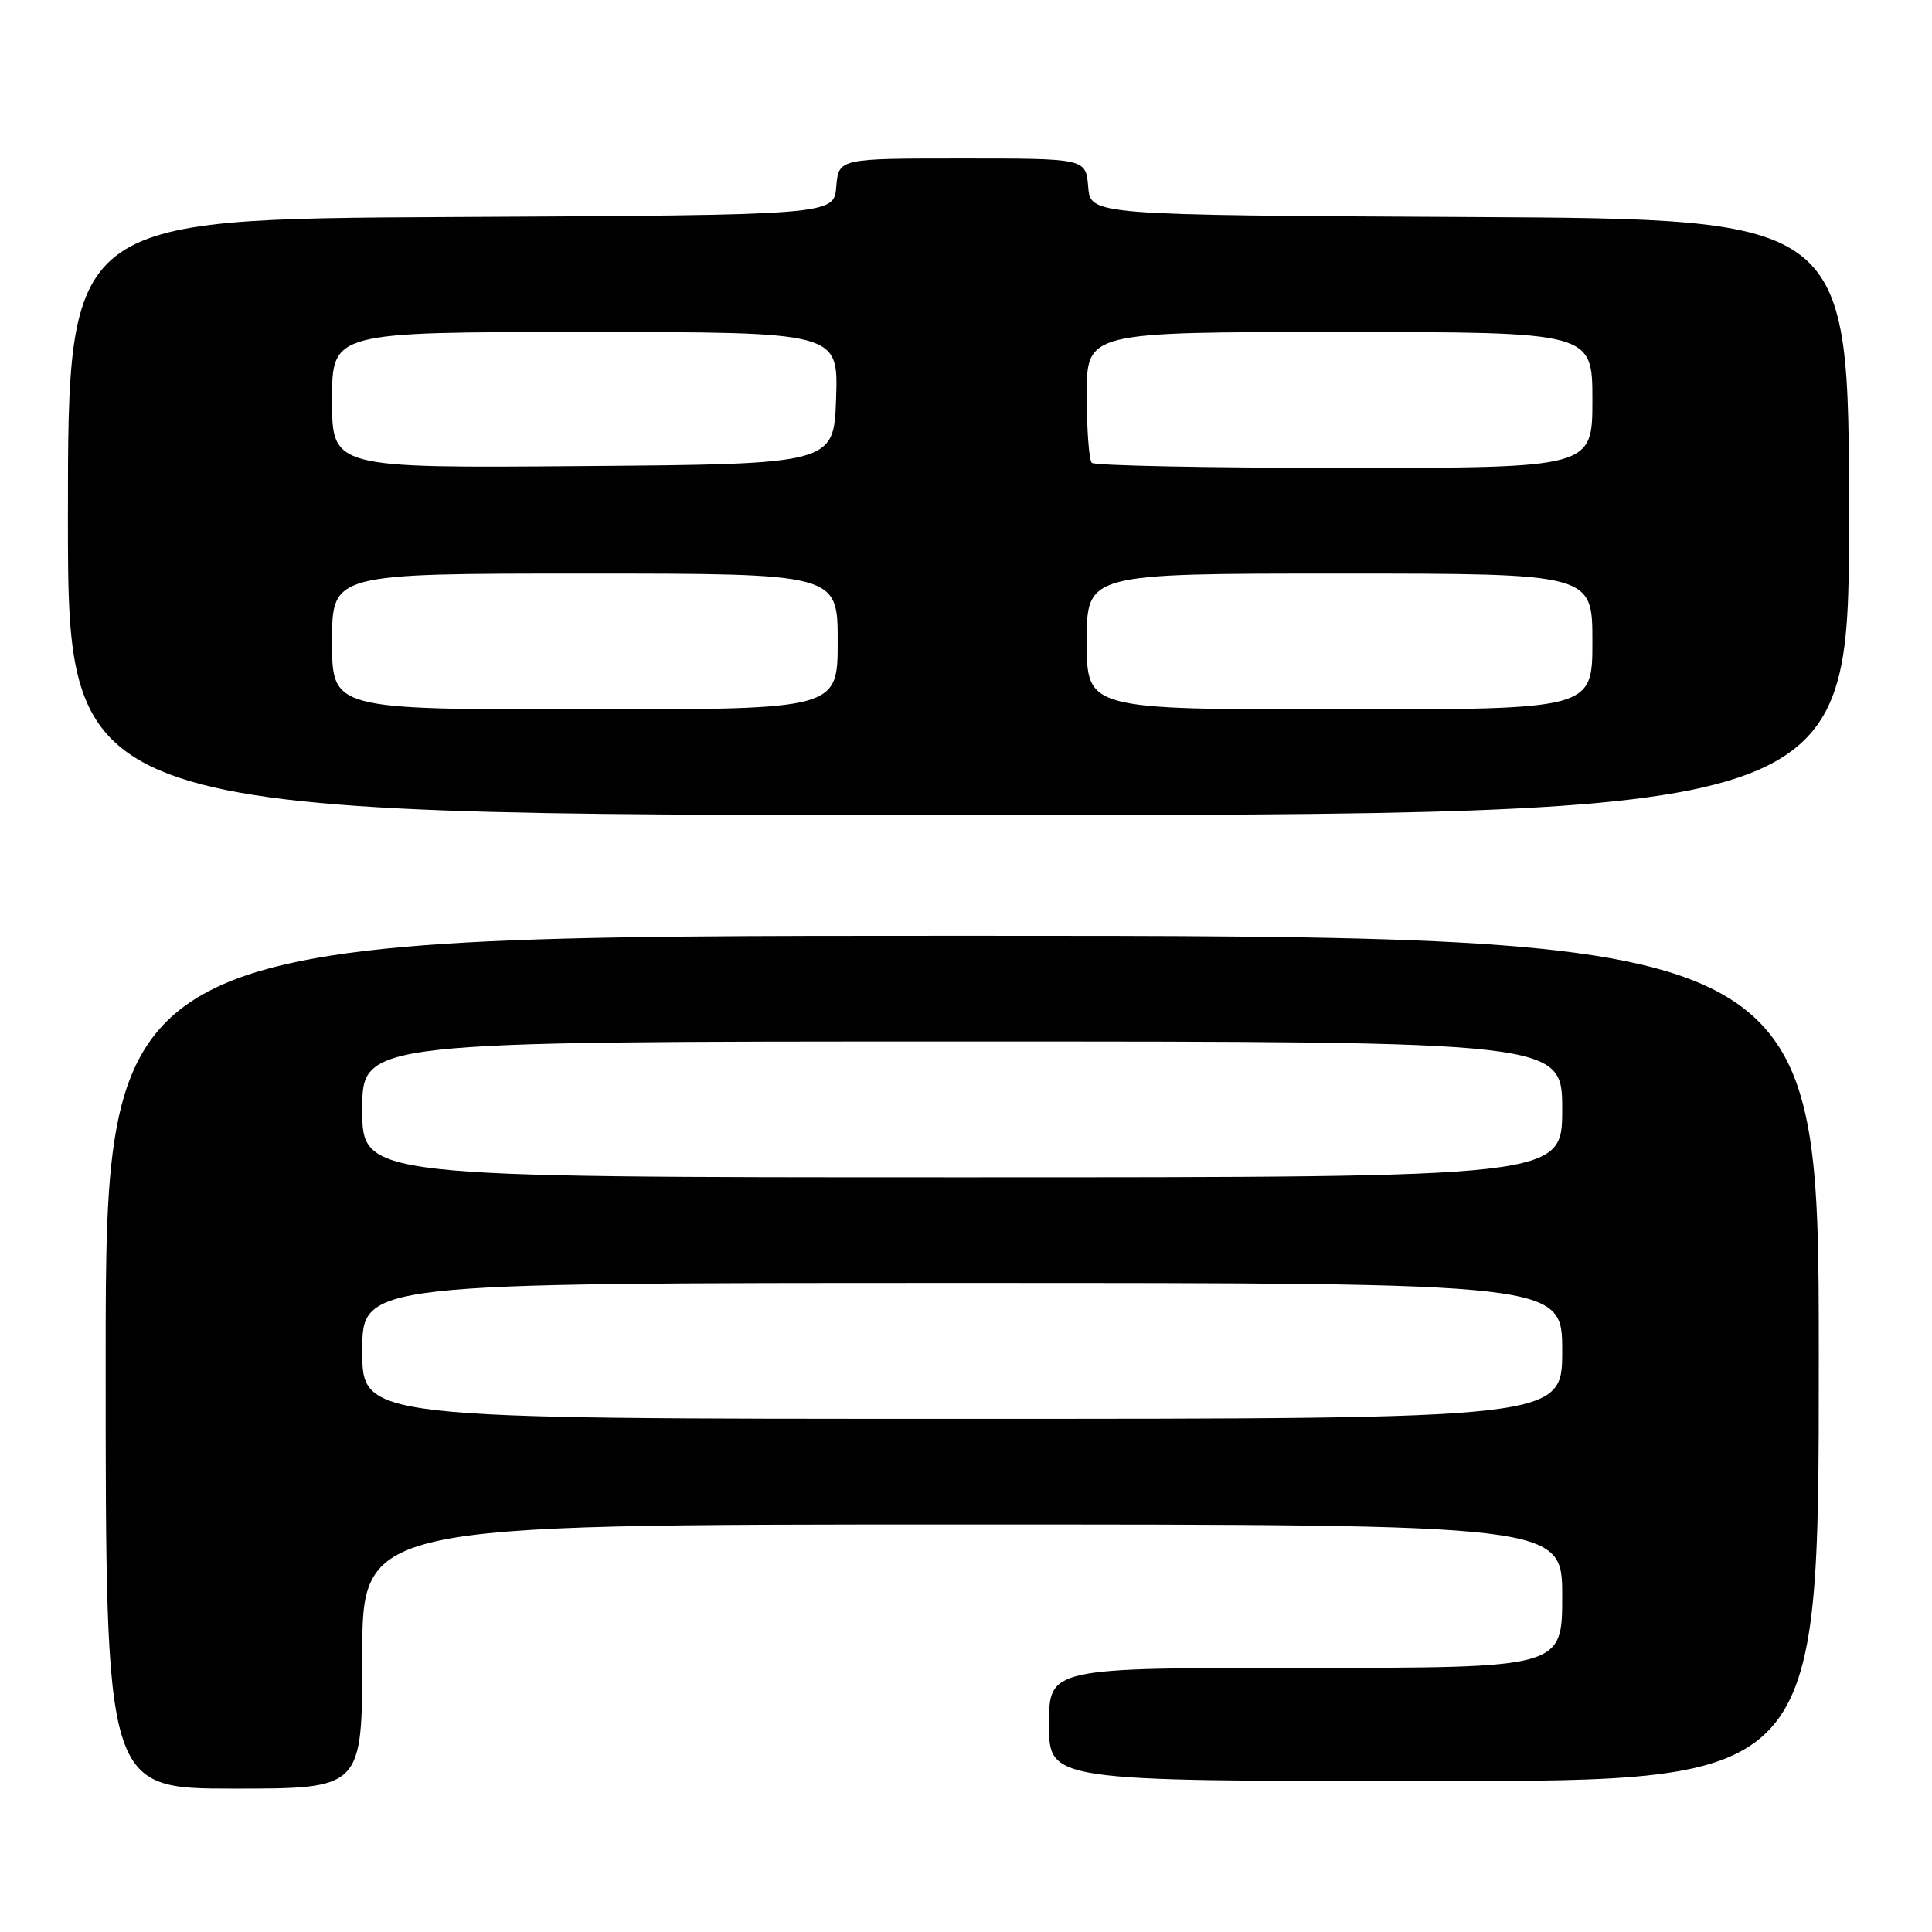 <?xml version="1.0" encoding="UTF-8" standalone="no"?>
<!DOCTYPE svg PUBLIC "-//W3C//DTD SVG 1.1//EN" "http://www.w3.org/Graphics/SVG/1.1/DTD/svg11.dtd" >
<svg xmlns="http://www.w3.org/2000/svg" xmlns:xlink="http://www.w3.org/1999/xlink" version="1.1" viewBox="0 0 256 256">
 <g >
 <path fill="currentColor"
d=" M 48.00 219.50 C 48.00 202.00 48.00 202.00 127.50 202.00 C 207.00 202.00 207.00 202.00 207.00 211.50 C 207.00 221.00 207.00 221.00 173.00 221.00 C 139.00 221.00 139.00 221.00 139.00 228.50 C 139.00 236.00 139.00 236.00 190.00 236.00 C 241.00 236.00 241.00 236.00 241.00 180.00 C 241.00 124.00 241.00 124.00 127.50 124.00 C 14.00 124.00 14.00 124.00 14.00 180.50 C 14.00 237.00 14.00 237.00 31.00 237.00 C 48.00 237.00 48.00 237.00 48.00 219.50 Z  M 245.00 68.51 C 245.00 29.02 245.00 29.02 194.75 28.76 C 144.50 28.50 144.50 28.50 144.19 24.75 C 143.88 21.00 143.88 21.00 127.50 21.00 C 111.12 21.00 111.12 21.00 110.81 24.75 C 110.50 28.50 110.50 28.50 59.75 28.76 C 9.00 29.02 9.00 29.02 9.00 68.51 C 9.00 108.00 9.00 108.00 127.00 108.00 C 245.00 108.00 245.00 108.00 245.00 68.51 Z  M 48.00 179.00 C 48.00 170.00 48.00 170.00 127.50 170.00 C 207.00 170.00 207.00 170.00 207.00 179.00 C 207.00 188.00 207.00 188.00 127.50 188.00 C 48.00 188.00 48.00 188.00 48.00 179.00 Z  M 48.00 147.00 C 48.00 138.00 48.00 138.00 127.50 138.00 C 207.00 138.00 207.00 138.00 207.00 147.00 C 207.00 156.00 207.00 156.00 127.50 156.00 C 48.00 156.00 48.00 156.00 48.00 147.00 Z  M 44.00 85.00 C 44.00 76.00 44.00 76.00 77.50 76.00 C 111.00 76.00 111.00 76.00 111.00 85.00 C 111.00 94.00 111.00 94.00 77.50 94.00 C 44.00 94.00 44.00 94.00 44.00 85.00 Z  M 144.00 85.00 C 144.00 76.00 144.00 76.00 177.50 76.00 C 211.00 76.00 211.00 76.00 211.00 85.00 C 211.00 94.00 211.00 94.00 177.50 94.00 C 144.00 94.00 144.00 94.00 144.00 85.00 Z  M 44.00 53.01 C 44.00 44.00 44.00 44.00 77.54 44.00 C 111.08 44.00 111.08 44.00 110.79 52.75 C 110.50 61.50 110.50 61.50 77.25 61.76 C 44.00 62.03 44.00 62.03 44.00 53.01 Z  M 144.67 61.33 C 144.30 60.97 144.00 56.92 144.00 52.33 C 144.00 44.00 144.00 44.00 177.50 44.00 C 211.00 44.00 211.00 44.00 211.00 53.00 C 211.00 62.00 211.00 62.00 178.17 62.00 C 160.11 62.00 145.03 61.70 144.67 61.33 Z "/>
</g>
</svg>
